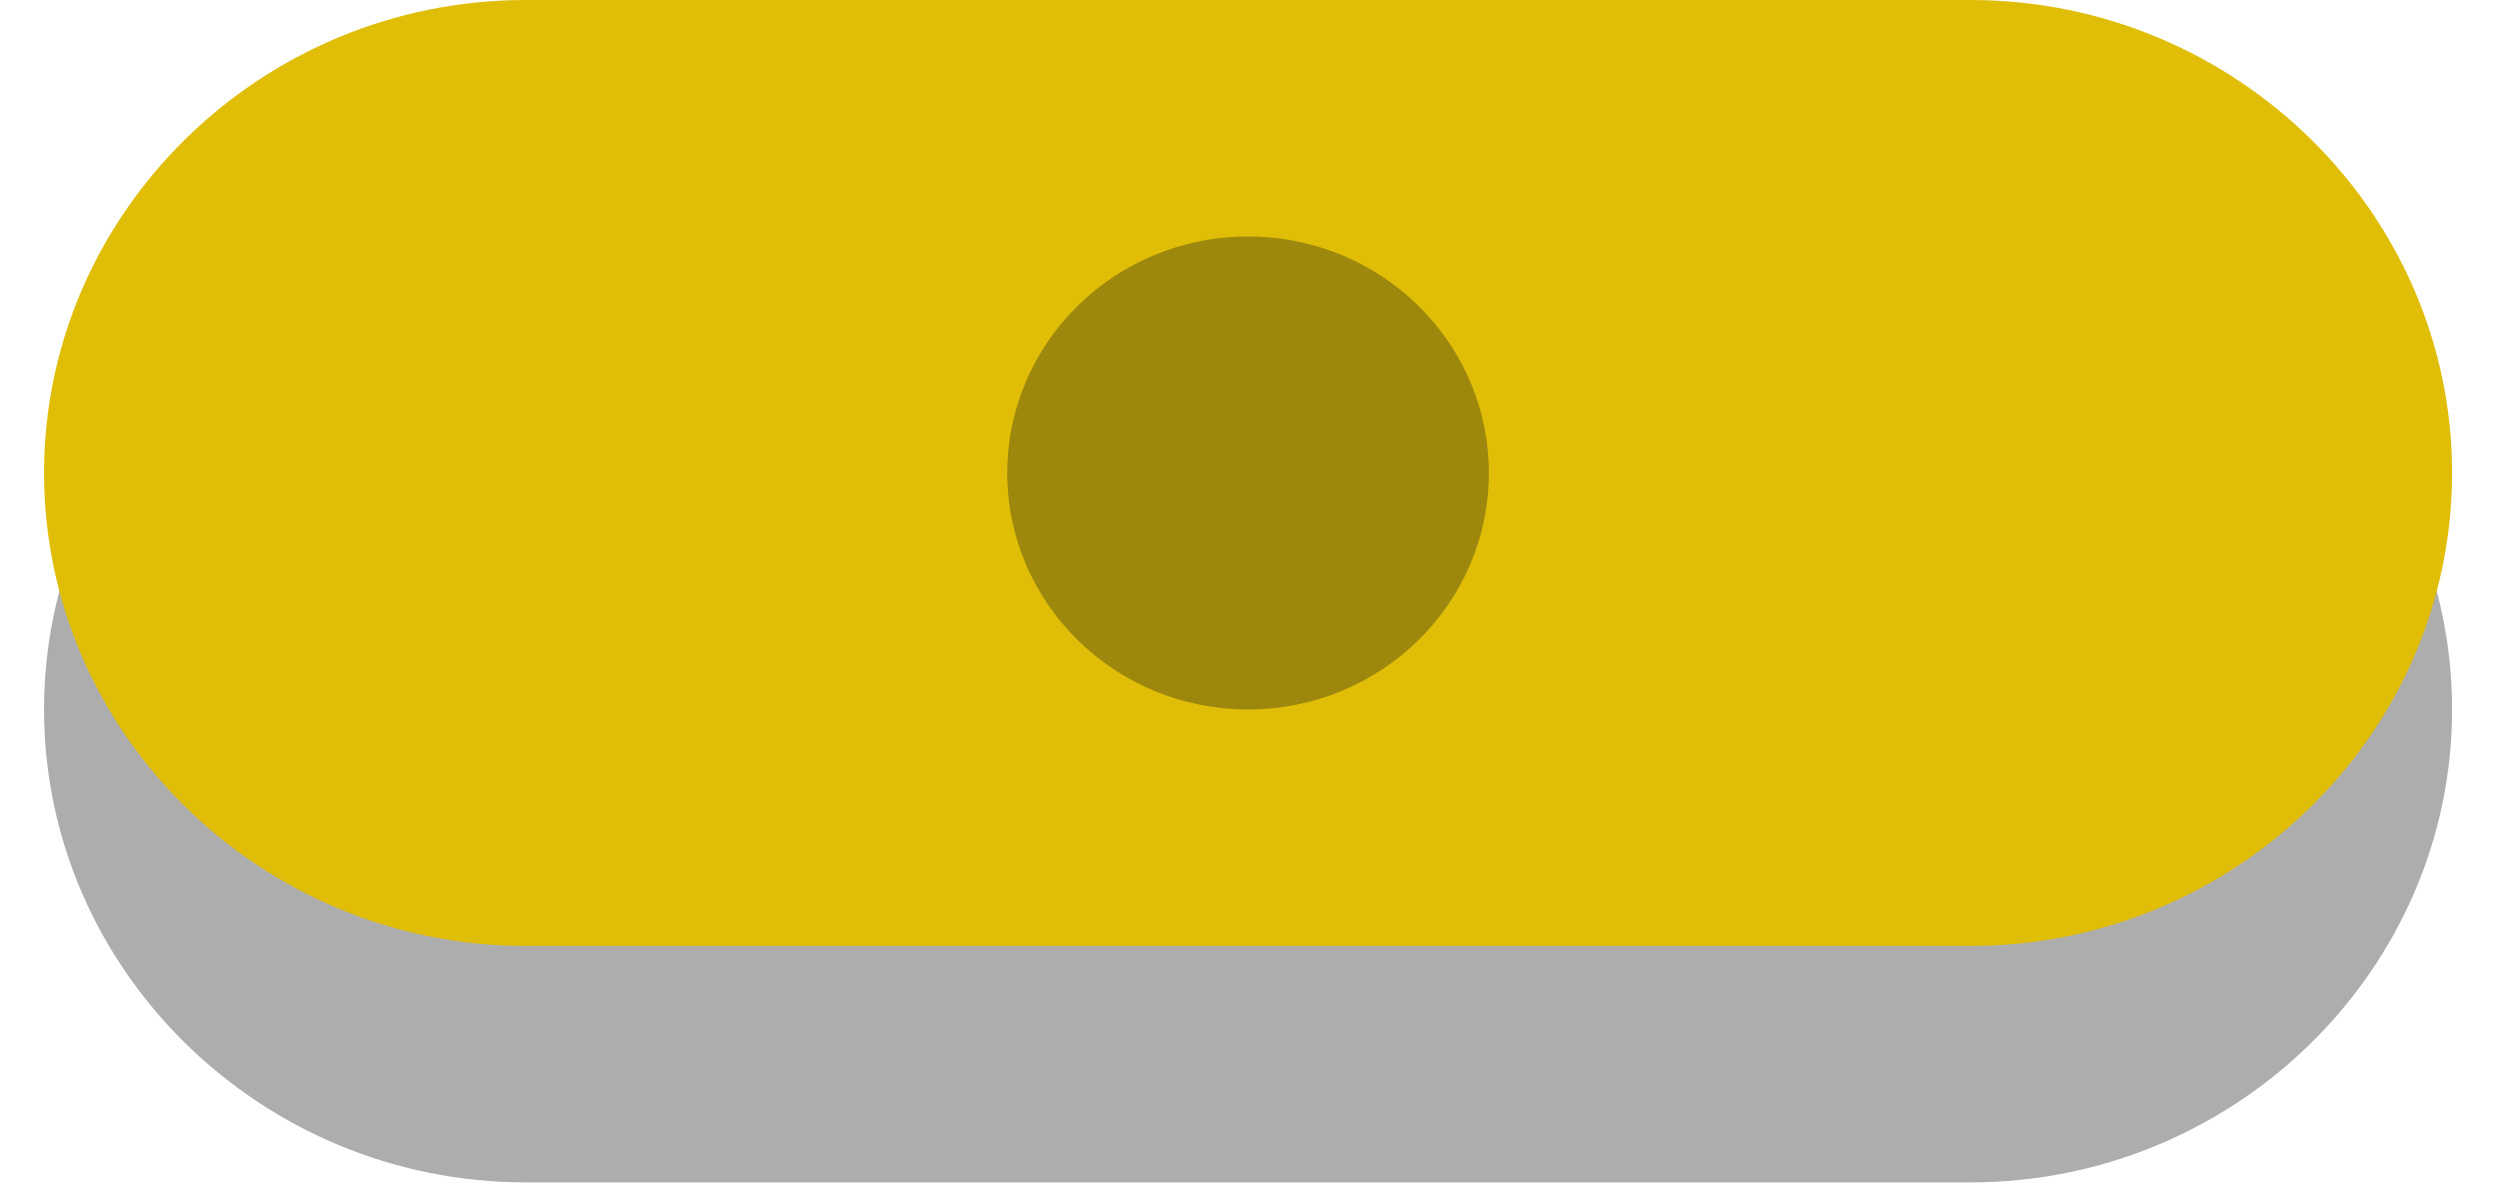 <svg width="42" height="20" viewBox="0 0 42 20" fill="none" xmlns="http://www.w3.org/2000/svg">
<path d="M33.104 19.864L8.831 19.864C4.381 19.864 0.74 16.289 0.74 11.919C0.74 7.548 4.381 3.973 8.831 3.973L33.104 3.973C37.554 3.973 41.195 7.548 41.195 11.919C41.195 16.289 37.554 19.864 33.104 19.864Z" fill="#ADADAD"/>
<path d="M33.104 15.892L8.831 15.892C4.381 15.892 0.74 12.316 0.74 7.946C0.74 3.576 4.381 -1.11282e-09 8.831 -2.47294e-09L33.104 -9.89176e-09C37.554 -1.12519e-08 41.195 3.576 41.195 7.946C41.195 12.316 37.554 15.892 33.104 15.892Z" fill="#E0BE07"/>
<path d="M20.967 11.919C23.201 11.919 25.013 10.14 25.013 7.946C25.013 5.751 23.201 3.973 20.967 3.973C18.733 3.973 16.922 5.751 16.922 7.946C16.922 10.14 18.733 11.919 20.967 11.919Z" fill="#9D870D"/>
</svg>
